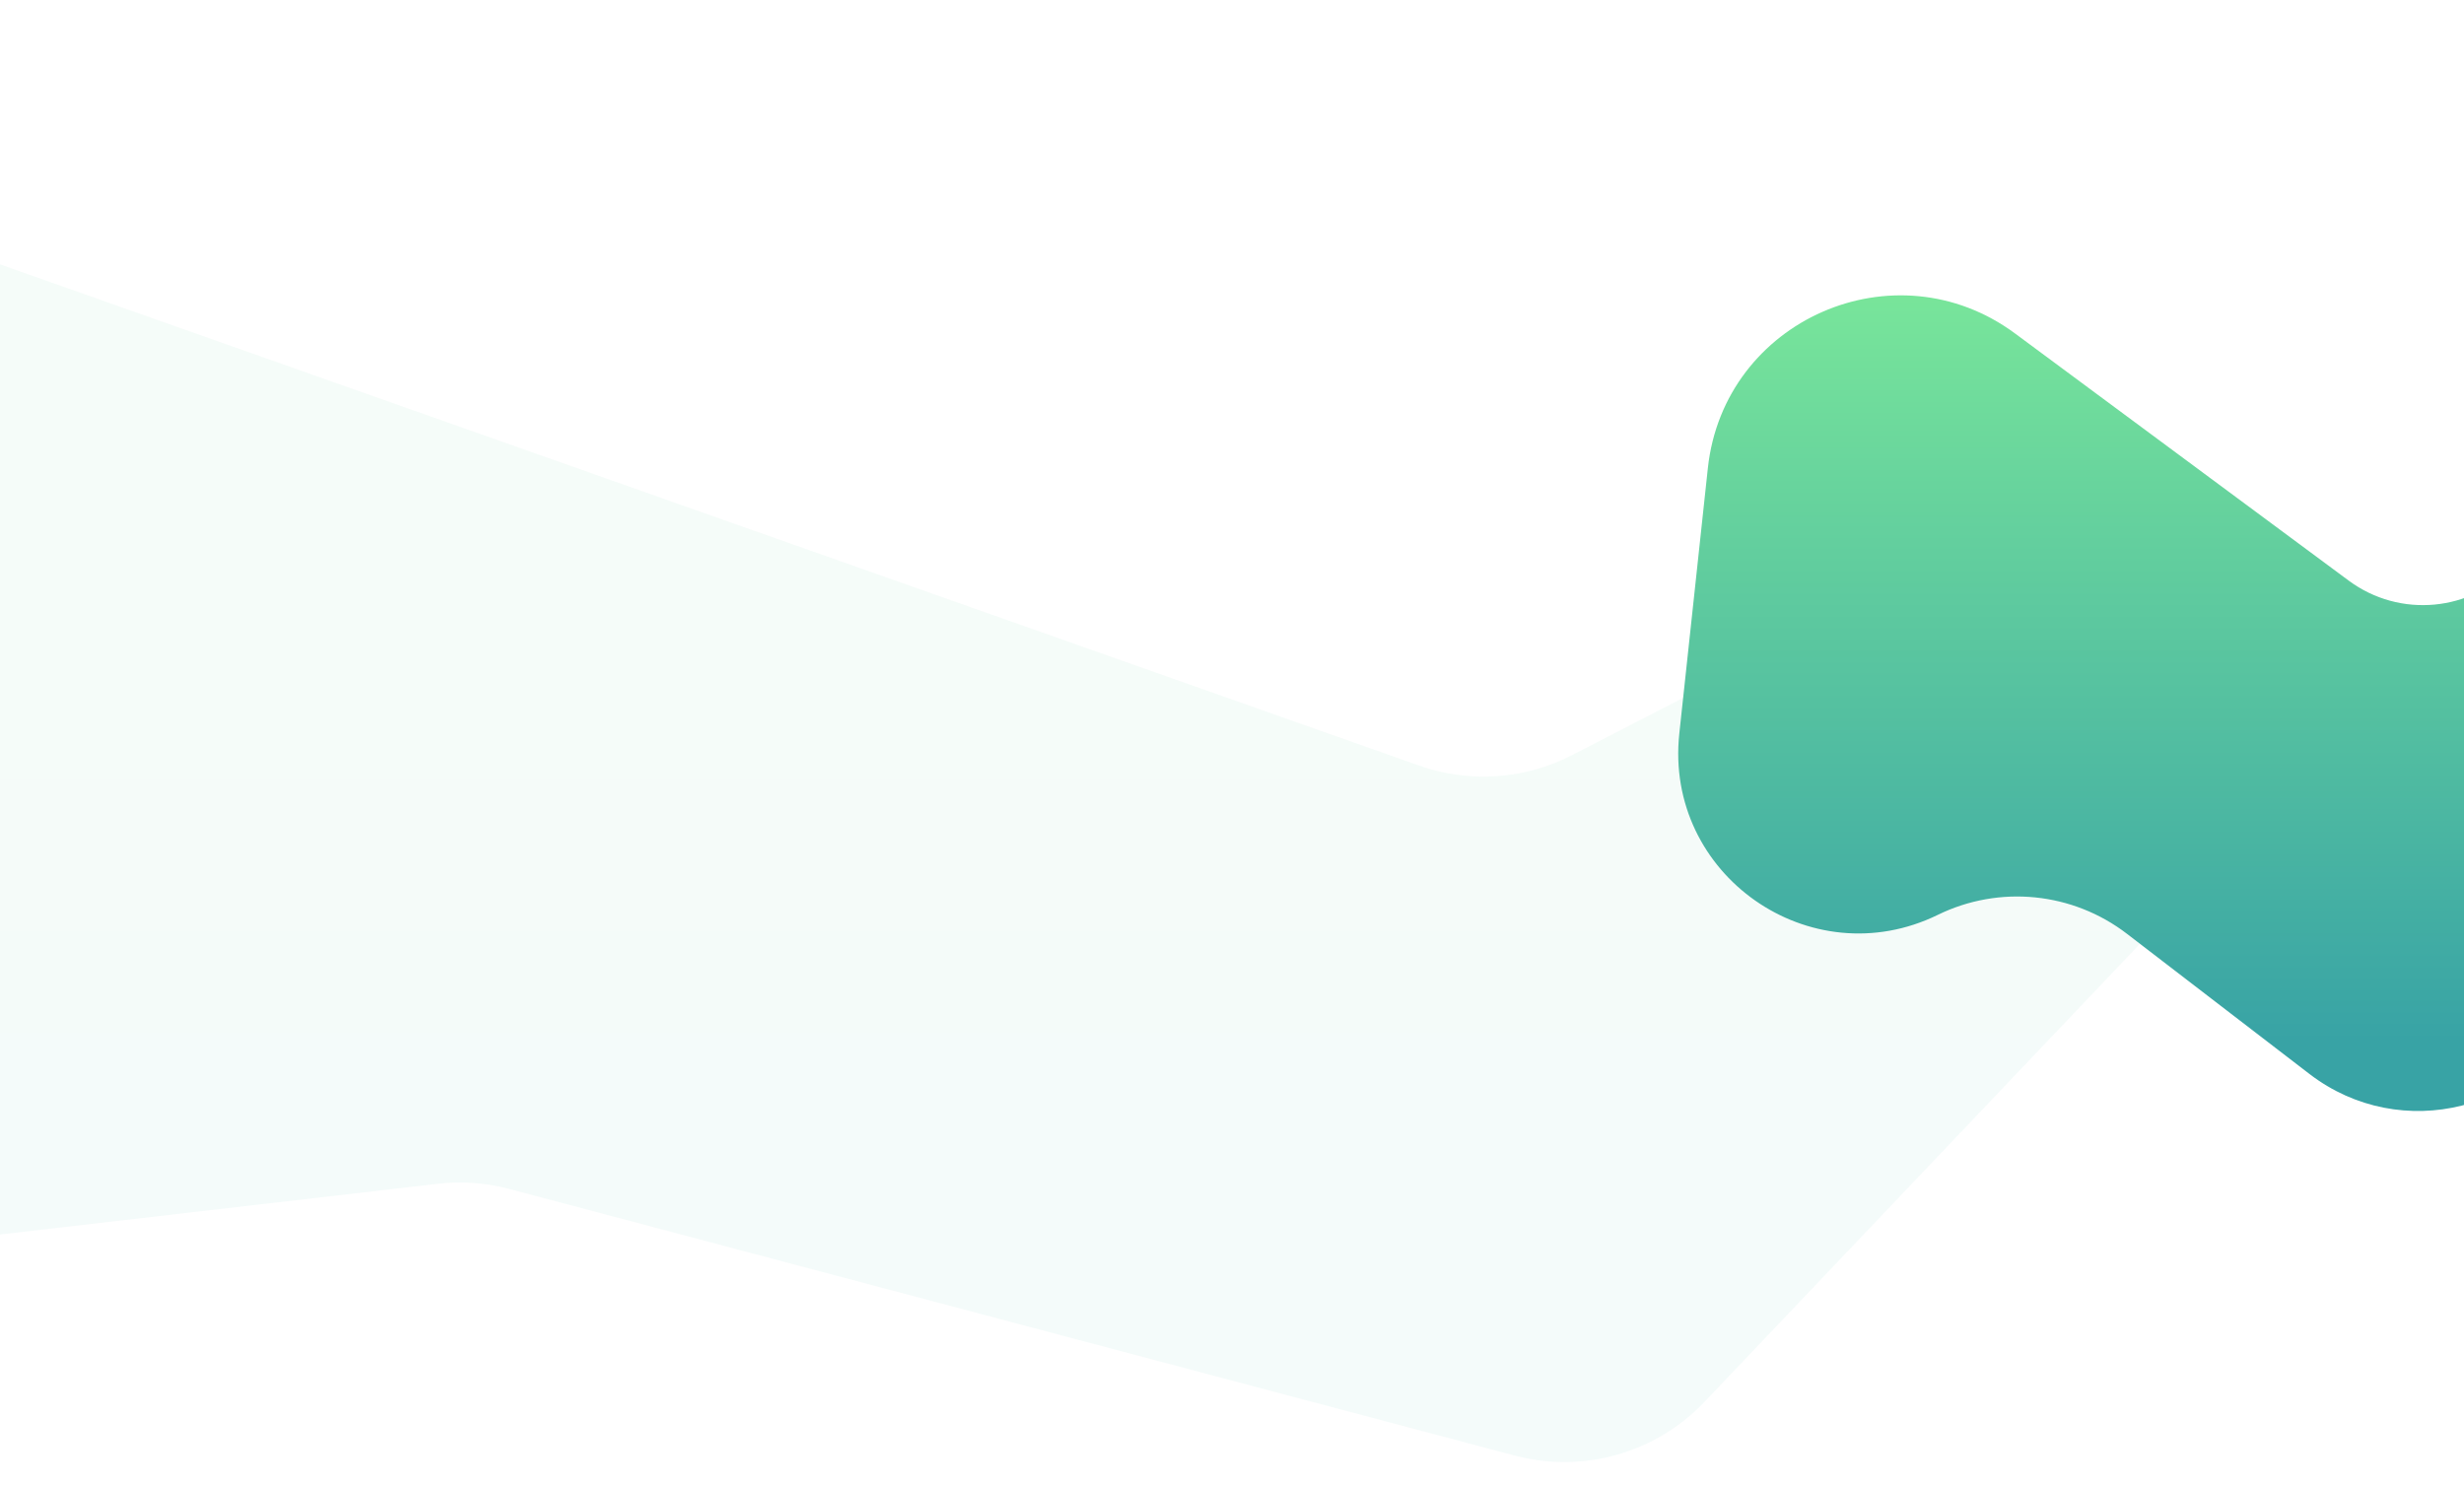 <svg width="1440" height="868" viewBox="0 0 1440 868" fill="none" xmlns="http://www.w3.org/2000/svg">
<path d="M-196.368 219.097C-181.481 153.084 -112.304 114.869 -48.498 137.409L829.322 447.508C858.695 457.884 891.048 455.674 918.738 441.4L1180.63 306.393C1293.82 248.045 1402.05 392.382 1314.32 484.683L996.12 819.456C967.67 849.388 925.159 861.417 885.244 850.83L297.701 694.991C284.022 691.363 269.783 690.336 255.726 691.965L-159.706 740.097C-237.052 749.058 -300.073 678.944 -282.943 602.988L-196.368 219.097Z" fill="url(#paint0_linear_2779_4)" fill-opacity="0.06"/>
<g style="mix-blend-mode:multiply">
<path d="M998.091 273.699C1007.43 186.864 1107.54 142.993 1177.71 194.985L1372.64 339.402C1402.5 361.525 1444.22 357.618 1469.46 330.336V330.336C1525.58 269.66 1623.37 334.569 1589.26 409.851L1508.51 588.031C1480.72 649.341 1403.06 668.768 1349.68 627.764L1243.04 545.849C1211.3 521.465 1168.48 517.166 1132.52 534.751V534.751C1058.01 571.192 972.545 511.266 981.413 428.792L998.091 273.699Z" fill="url(#paint1_linear_2779_4)"/>
</g>
<defs>
<linearGradient id="paint0_linear_2779_4" x1="-464.396" y1="146.09" x2="-464.396" y2="1175.22" gradientUnits="userSpaceOnUse">
<stop stop-color="#57CC99"/>
<stop offset="1" stop-color="#38A3A5"/>
</linearGradient>
<linearGradient id="paint1_linear_2779_4" x1="904.064" y1="119.161" x2="904.064" y2="958.593" gradientUnits="userSpaceOnUse">
<stop stop-color="#80ED99"/>
<stop offset="0.583" stop-color="#38A3A5"/>
</linearGradient>
</defs>
</svg>
